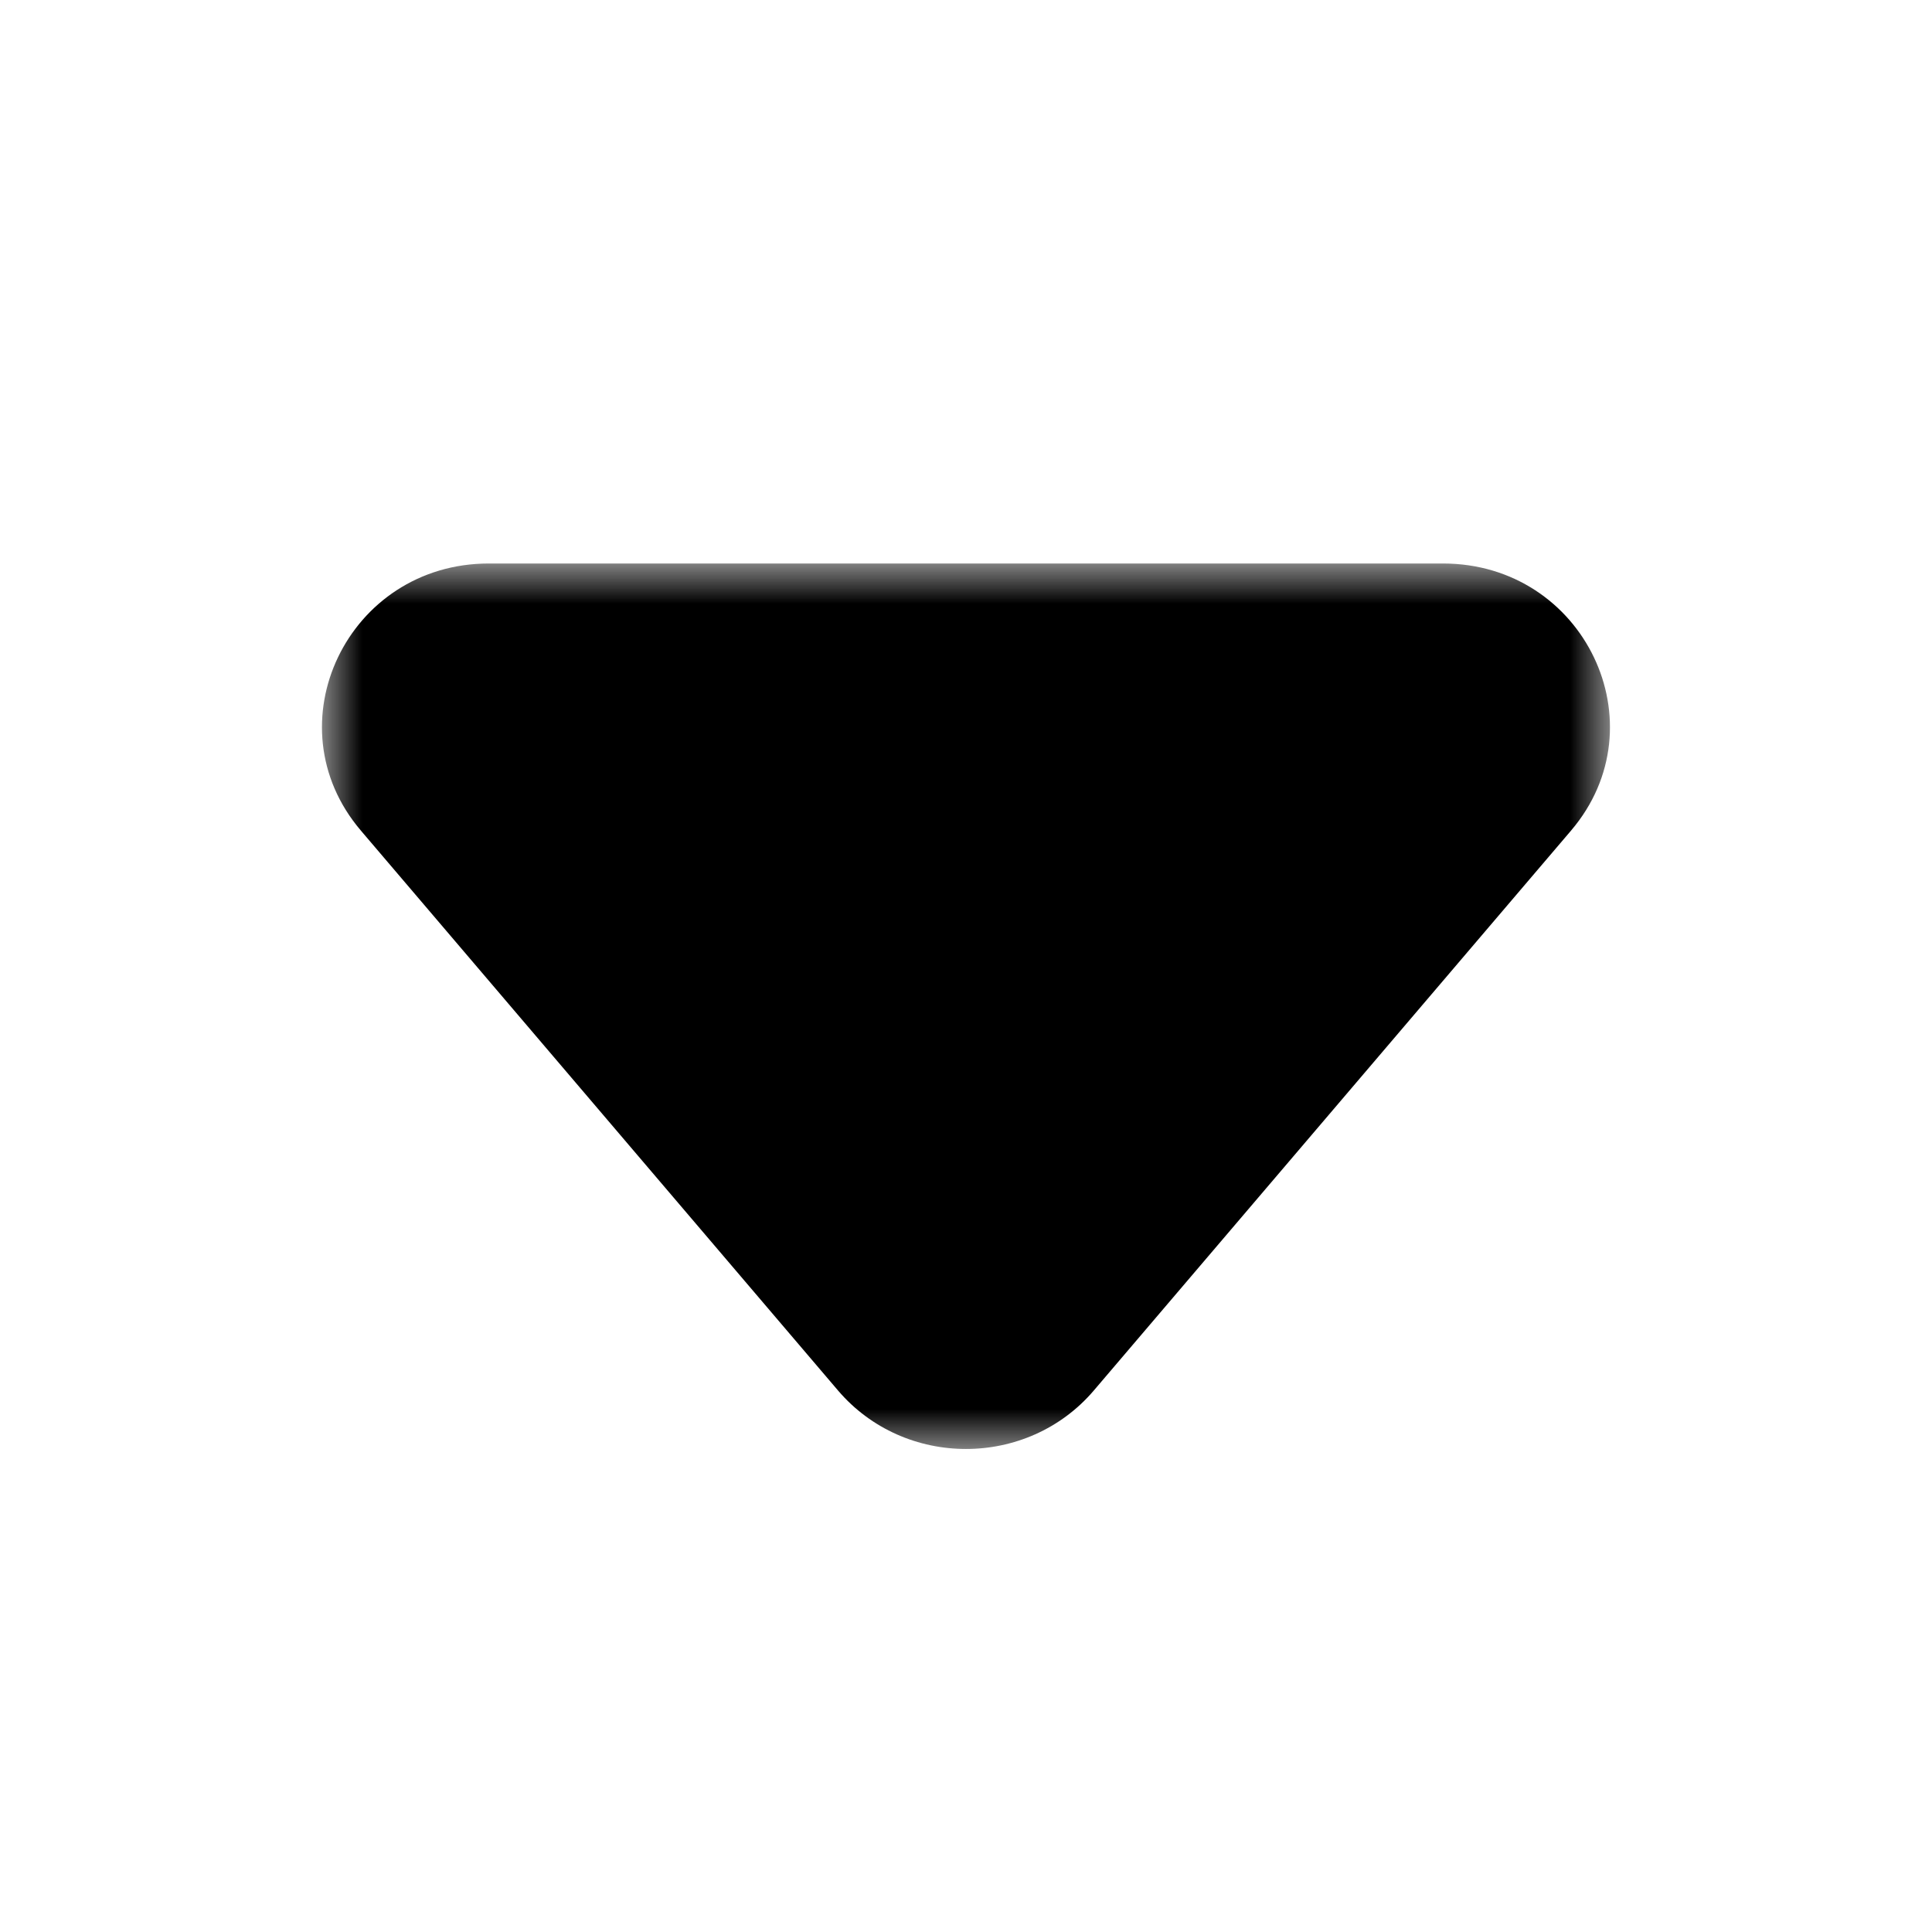<?xml version="1.0" encoding="UTF-8"?>
<svg width="24px" height="24px" viewBox="0 0 24 24" version="1.1" xmlns="http://www.w3.org/2000/svg" xmlns:xlink="http://www.w3.org/1999/xlink">
    <!-- Generator: Sketch 55.2 (78181) - https://sketchapp.com -->
    <title>down_dark</title>
    <desc>Created with Sketch.</desc>
    <defs>
        <polygon id="path-1" points="0 0 16 0 16 11 0 11"></polygon>
    </defs>
    <g id="down_dark" stroke="none" stroke-width="1" fill="none" fill-rule="evenodd">
        <g id="Group-3" transform="translate(4, 7)">
            <mask id="mask-2" fill="white">
                <use xlink:href="#path-1"></use>
            </mask>
            <g id="Clip-2"></g>
            <path d="M0.483,3.318 L6.41,10.273 C7.237,11.242 8.762,11.242 9.588,10.273 L15.516,3.318 C16.639,2.001 15.681,-0 13.926,-0 L2.072,-0 C0.318,-0 -0.64,2.001 0.483,3.318" id="Fill-1" fill="#000000" mask="url(#mask-2)"></path>
        </g>
    </g>
</svg>